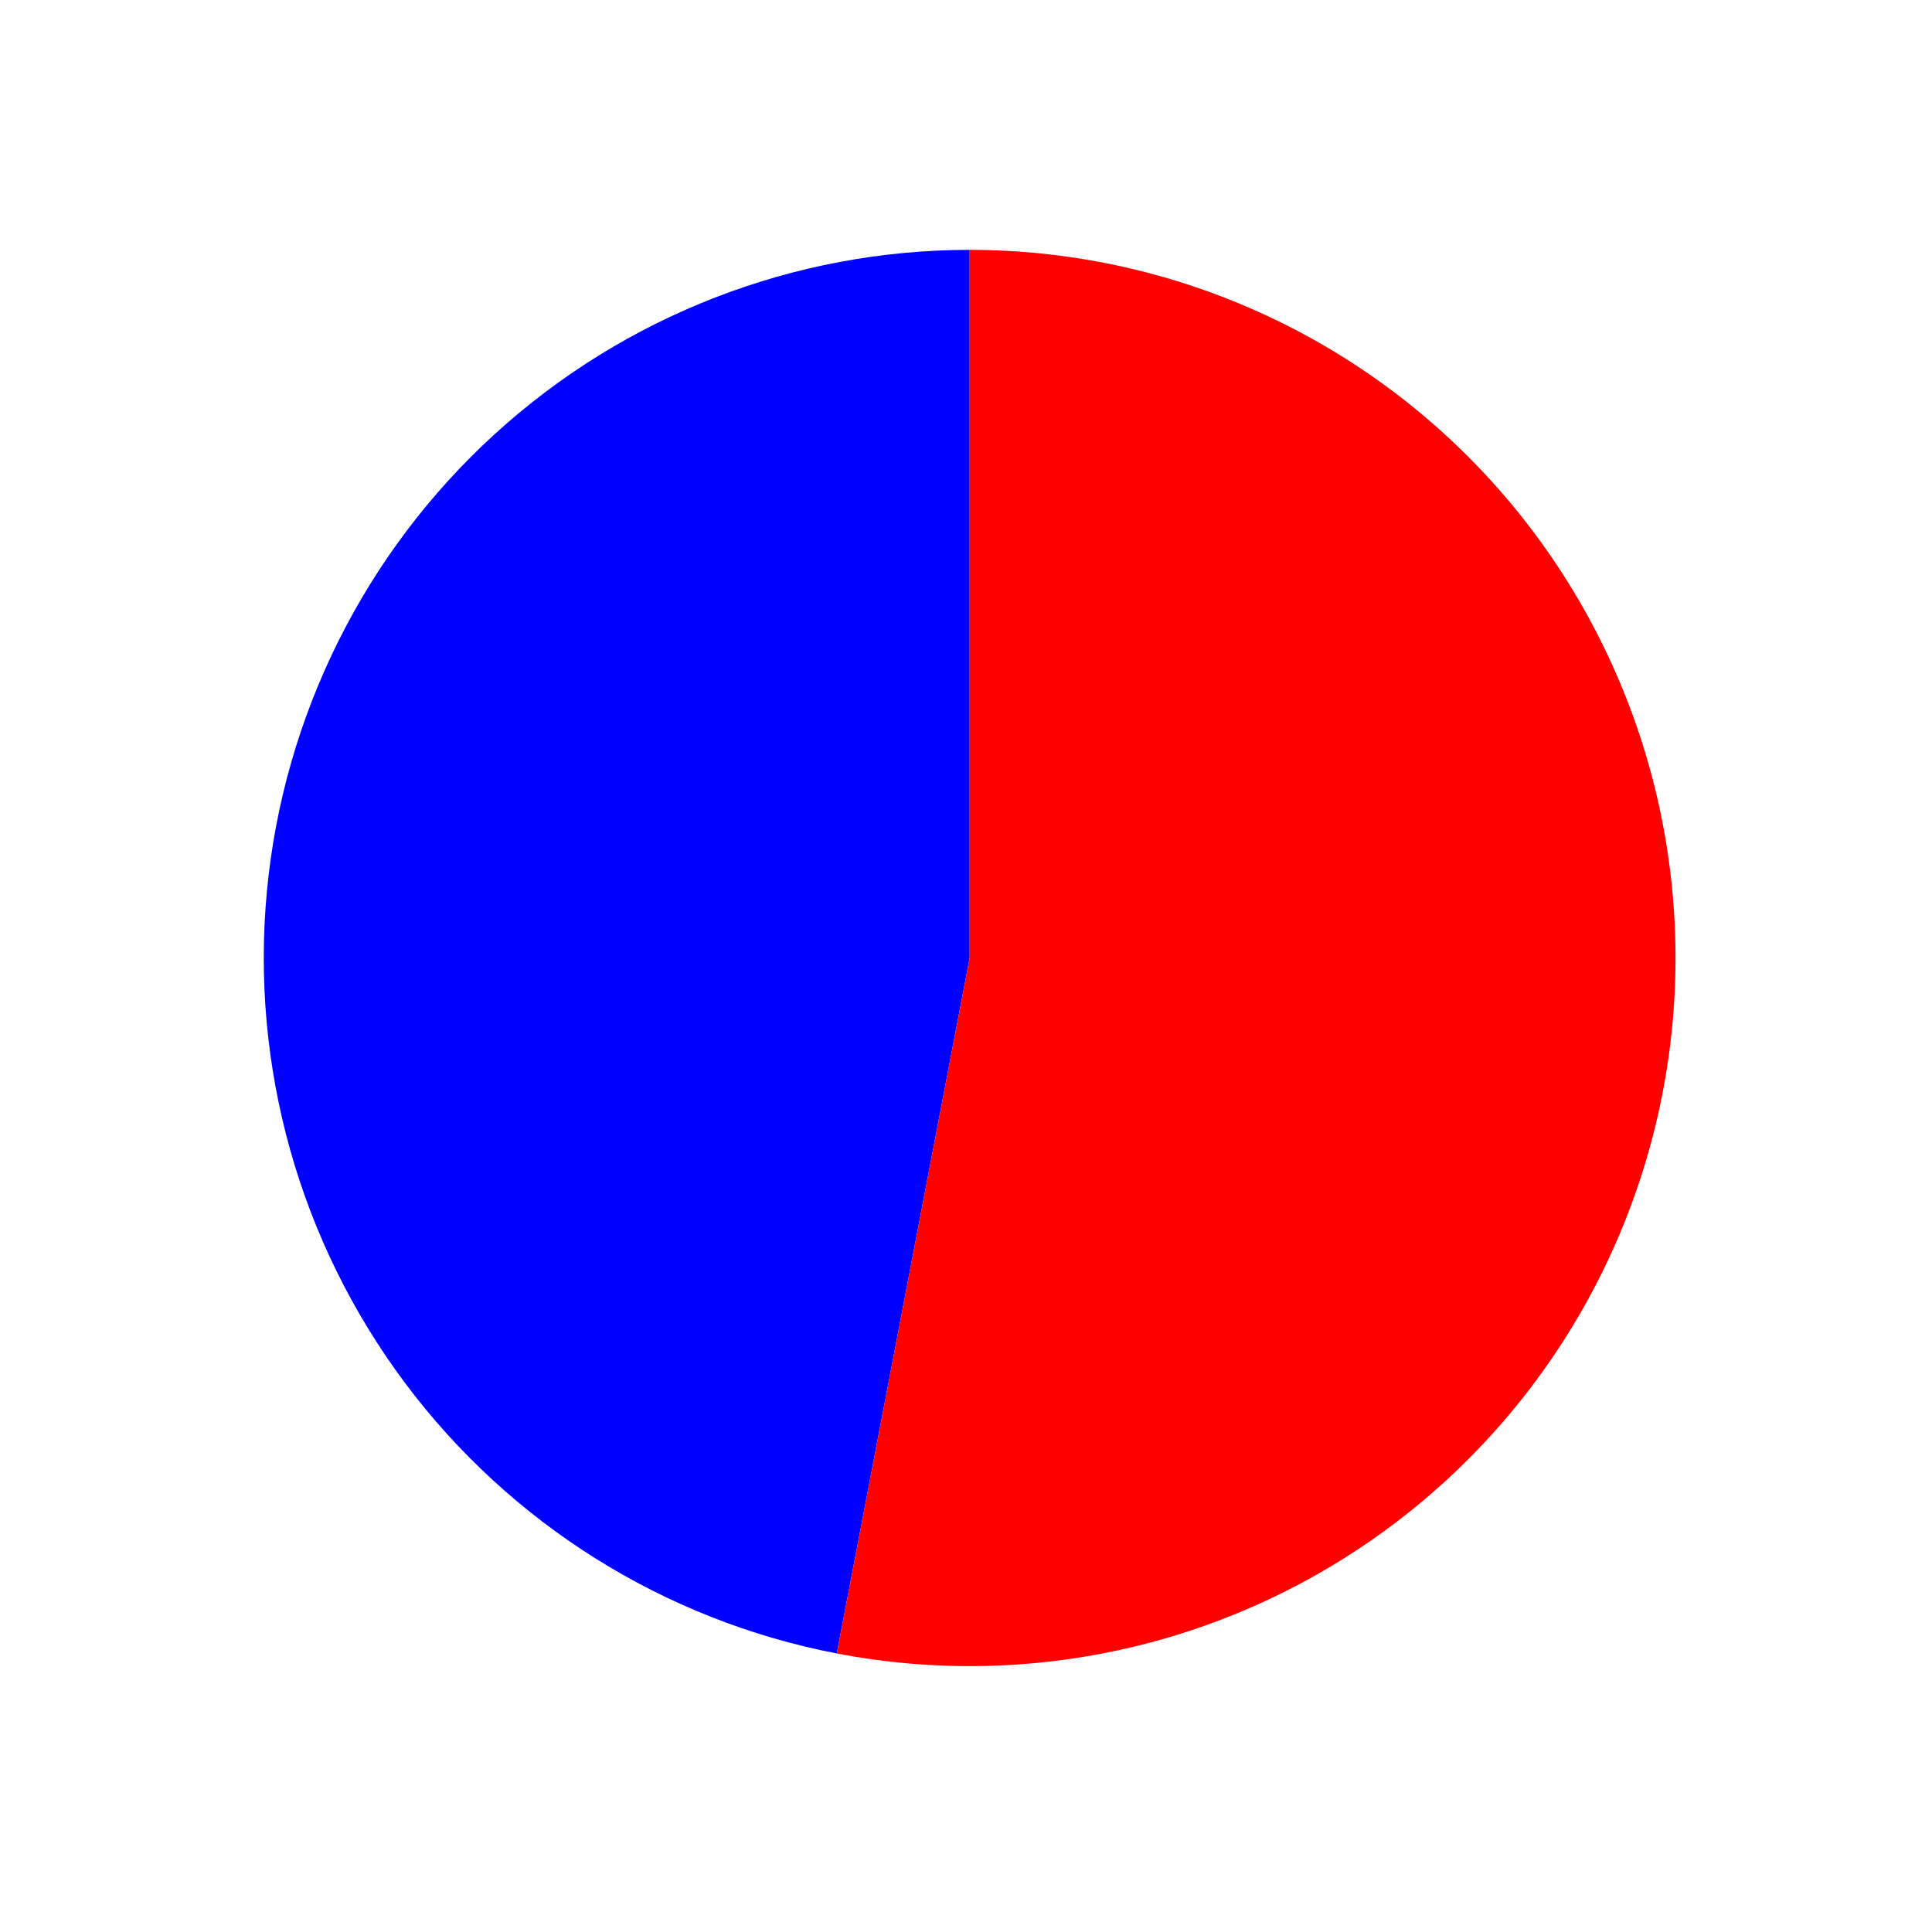 <?xml version="1.0" encoding="utf-8" standalone="no"?>
<!DOCTYPE svg PUBLIC "-//W3C//DTD SVG 1.1//EN"
  "http://www.w3.org/Graphics/SVG/1.1/DTD/svg11.dtd">
<svg xmlns:xlink="http://www.w3.org/1999/xlink" width="77.817pt" height="77.408pt" viewBox="0 0 77.817 77.408" xmlns="http://www.w3.org/2000/svg" version="1.1">
 <defs>
  <style type="text/css">*{stroke-linejoin: round; stroke-linecap: butt}</style>
 </defs>
 <g id="figure_1">
  <g id="patch_1">
   <path d="M 0 77.408 
L 77.817 77.408 
L 77.817 0 
L 0 0 
L 0 77.408 
z
" style="fill: none"/>
  </g>
  <g id="axes_1">
   <g id="patch_2">
    <path d="M 39.055 10.064 
C 31.982 10.064 25.158 12.712 19.925 17.486 
C 14.693 22.26 11.42 28.825 10.751 35.889 
C 10.083 42.952 12.065 50.018 16.308 55.695 
C 20.551 61.371 26.757 65.26 33.704 66.596 
L 39.055 38.585 
L 39.055 10.064 
z
" style="fill: #0000ff"/>
   </g>
   <g id="patch_3">
    <path d="M 33.704 66.596 
C 37.593 67.344 41.596 67.268 45.455 66.374 
C 49.313 65.48 52.943 63.787 56.112 61.403 
C 59.28 59.02 61.918 55.999 63.854 52.534 
C 65.791 49.069 66.985 45.236 67.36 41.281 
C 67.734 37.326 67.281 33.336 66.029 29.567 
C 64.776 25.798 62.753 22.333 60.088 19.394 
C 57.424 16.456 54.176 14.107 50.554 12.501 
C 46.933 10.894 43.016 10.064 39.055 10.064 
L 39.055 38.585 
L 33.704 66.596 
z
" style="fill: #ff0000"/>
   </g>
   <g id="matplotlib.axis_1"/>
   <g id="matplotlib.axis_2"/>
  </g>
 </g>
</svg>
